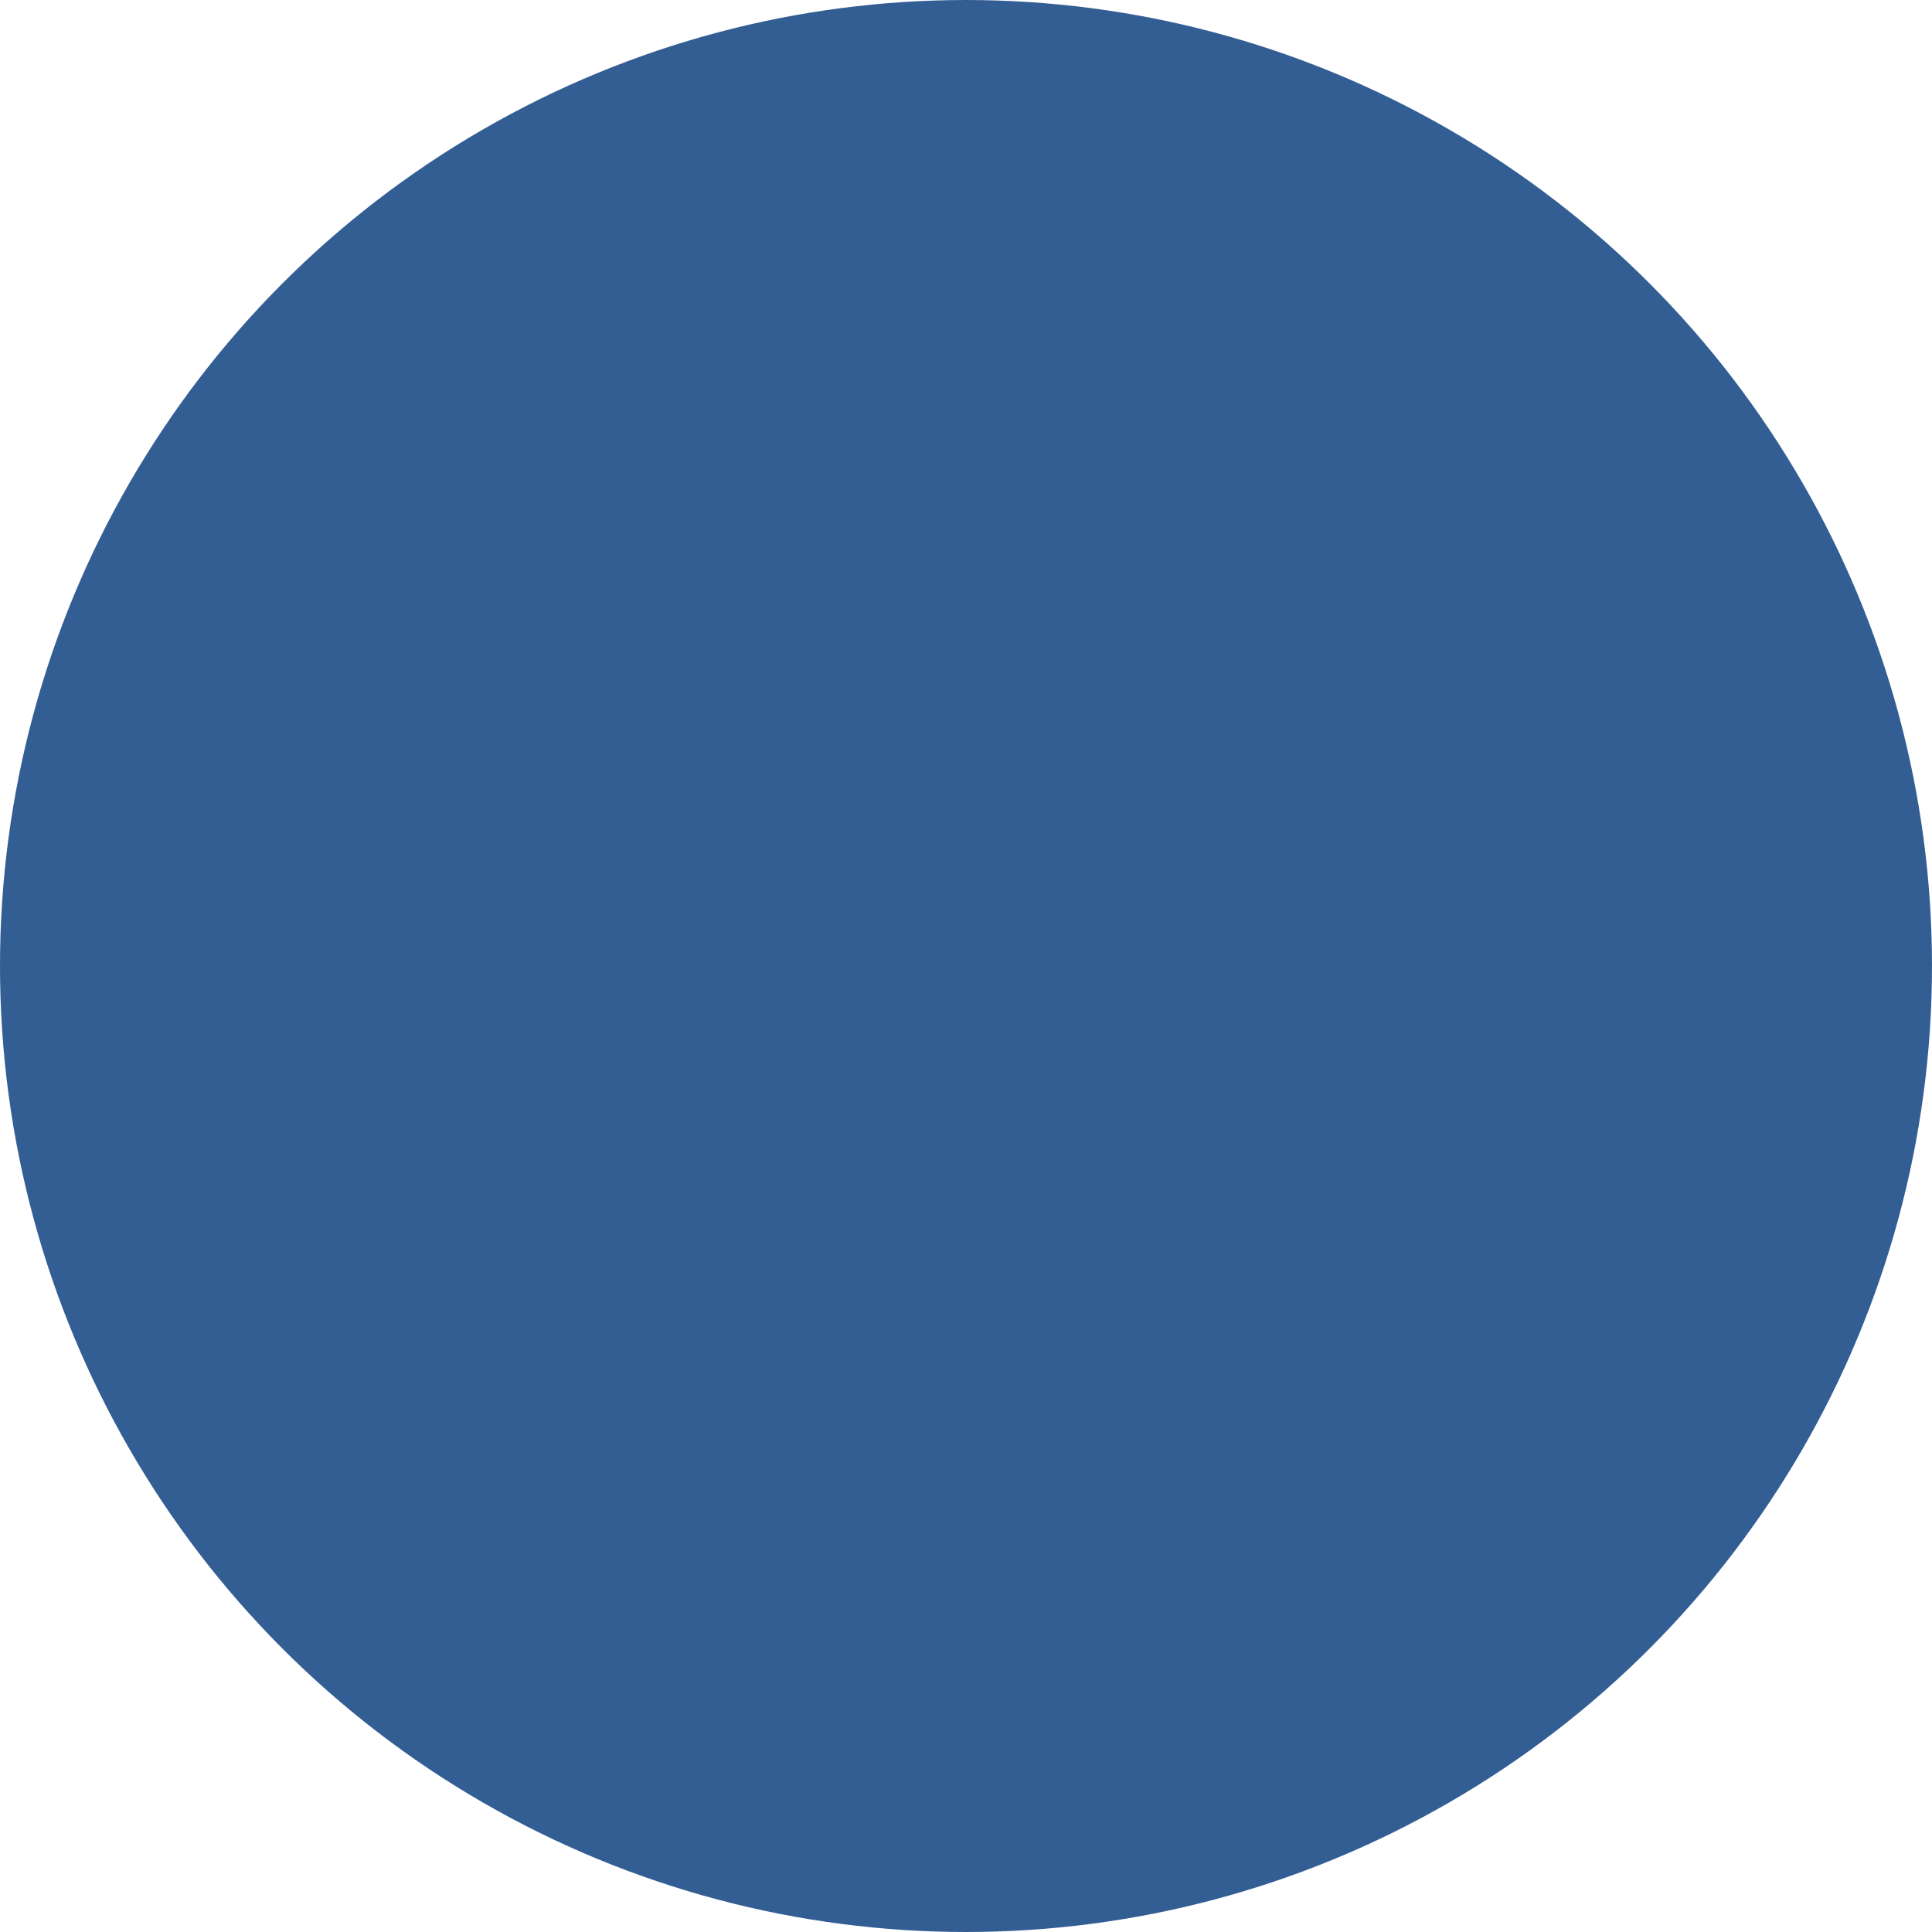 <?xml version="1.0" encoding="UTF-8"?>
<!DOCTYPE svg PUBLIC "-//W3C//DTD SVG 1.1//EN" "http://www.w3.org/Graphics/SVG/1.1/DTD/svg11.dtd">
<svg xmlns="http://www.w3.org/2000/svg" xmlns:xlink="http://www.w3.org/1999/xlink" version="1.1" width="21px" height="21px" viewBox="-0.5 -0.5 21 21" content="&lt;mxfile host=&quot;www.draw.io&quot; modified=&quot;2019-12-03T10:57:30.965Z&quot; agent=&quot;Mozilla/5.0 (X11; Ubuntu; Linux x86_64; rv:66.0) Gecko/20100101 Firefox/66.0&quot; version=&quot;12.3.4&quot; etag=&quot;HI2vmR5f-j-kU6iV8Squ&quot; type=&quot;google&quot; pages=&quot;1&quot;&gt;&lt;diagram id=&quot;nY_hnYHkc0IjC368oMWI&quot;&gt;jZJNb4MwDIZ/DXcgHdWuZV132YnDzhExJFrAKKQD9utnSMKHqko7JX5eOx+vHbG8GW+Gd/ITBegojcUYsbcoTZPkzGiZyeRIds4cqI0SPmkDhfoFD2NP70pAf0i0iNqq7ghLbFso7YFxY3A4plWoj7d2vIYHUJRcP9IvJaz0NIvjTfgAVctwdRqUhodsD3rJBQ47xK4Ryw2idbtmzEHP7gVjXN37E3V9mYHW/qcgdQU/XN/95/y77BR+SwVkLAWXQSoLRcfLWRmot8SkbTRFCW153zm3KzUCnX+plNY5ajTLQYyxF3g9Ee+twW84KtdF8a8BY2F8+qNk9YkmDLABayZKWccrmO2n6+TDYWtVcF/umhQY98NRrydv9tHGOxjCrVOLtht4dv0D&lt;/diagram&gt;&lt;/mxfile&gt;"><defs/><g><ellipse cx="10" cy="10" rx="10" ry="10" fill="#335e94" stroke="#335e94" pointer-events="all"/></g></svg>
